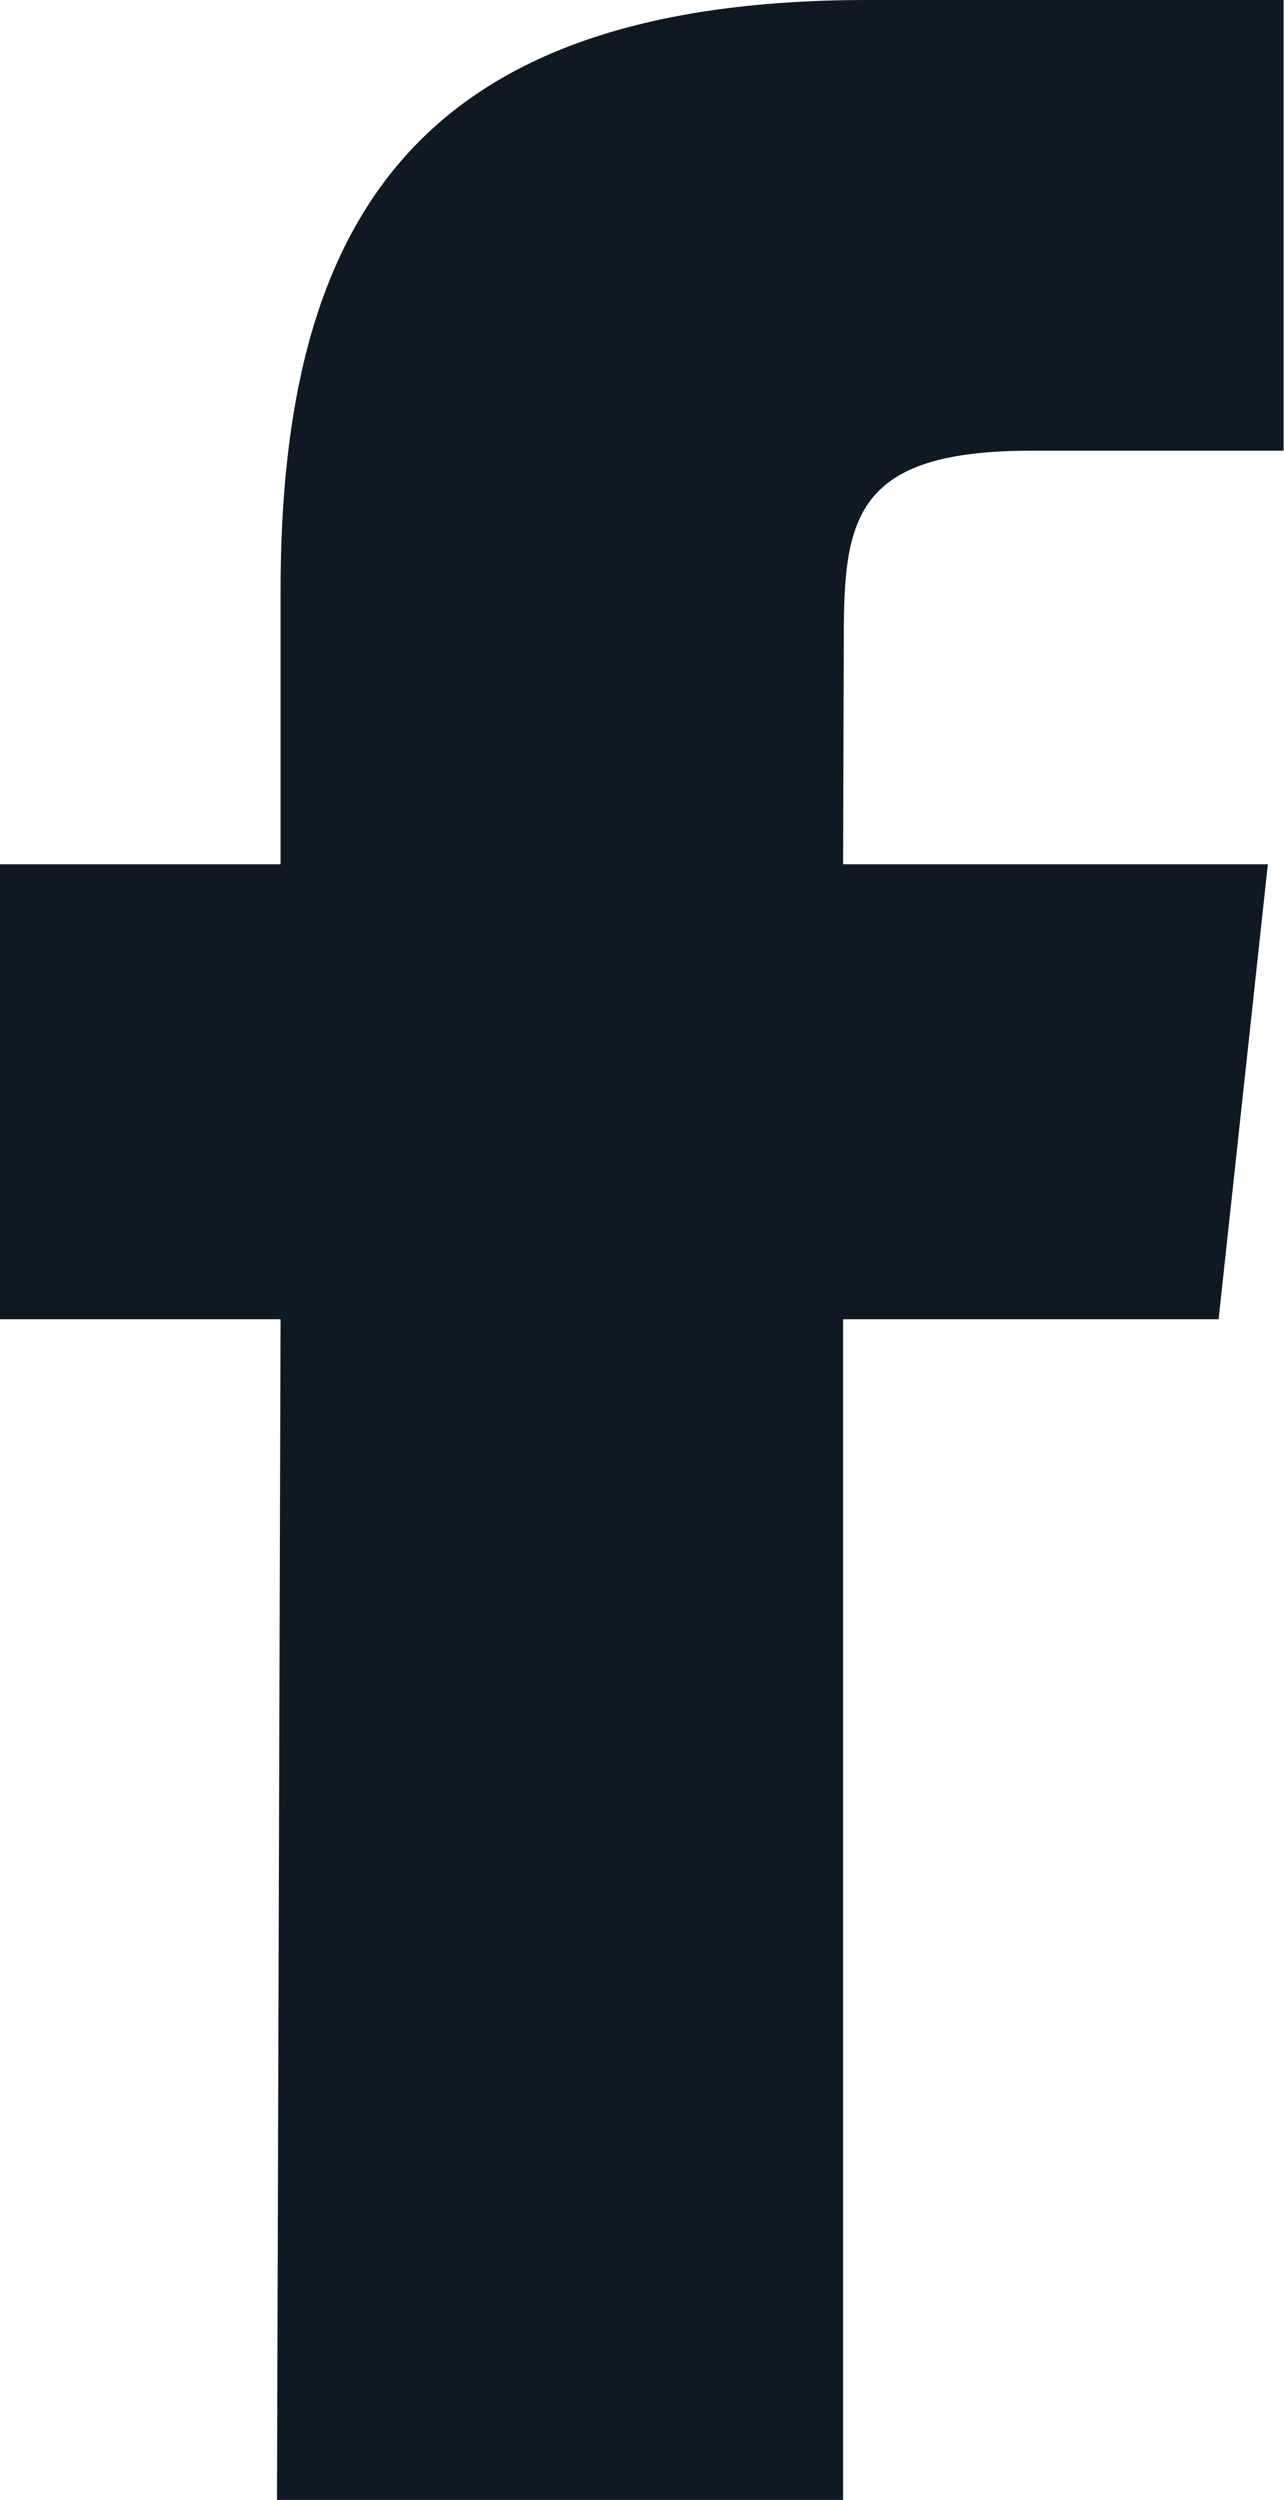 <svg width="17.986" height="35" viewBox="0 0 17.986 35" fill="none" xmlns="http://www.w3.org/2000/svg" xmlns:xlink="http://www.w3.org/1999/xlink">
	<desc>
			Created with Pixso.
	</desc>
	<defs/>
	<path id="Facebook" d="M3.88 35L3.93 18.47L0 18.47L0 12.1L3.93 12.1L3.93 8.28C3.93 3.09 5.83 0 12.15 0L17.98 0L17.98 6.31L14.44 6.31C11.98 6.31 11.82 7.25 11.82 8.91L11.81 12.1L17.76 12.1L17.07 18.47L11.81 18.47L11.81 35L3.88 35Z" fill="#0F1923" fill-opacity="1" fill-rule="nonzero"/>
</svg>
